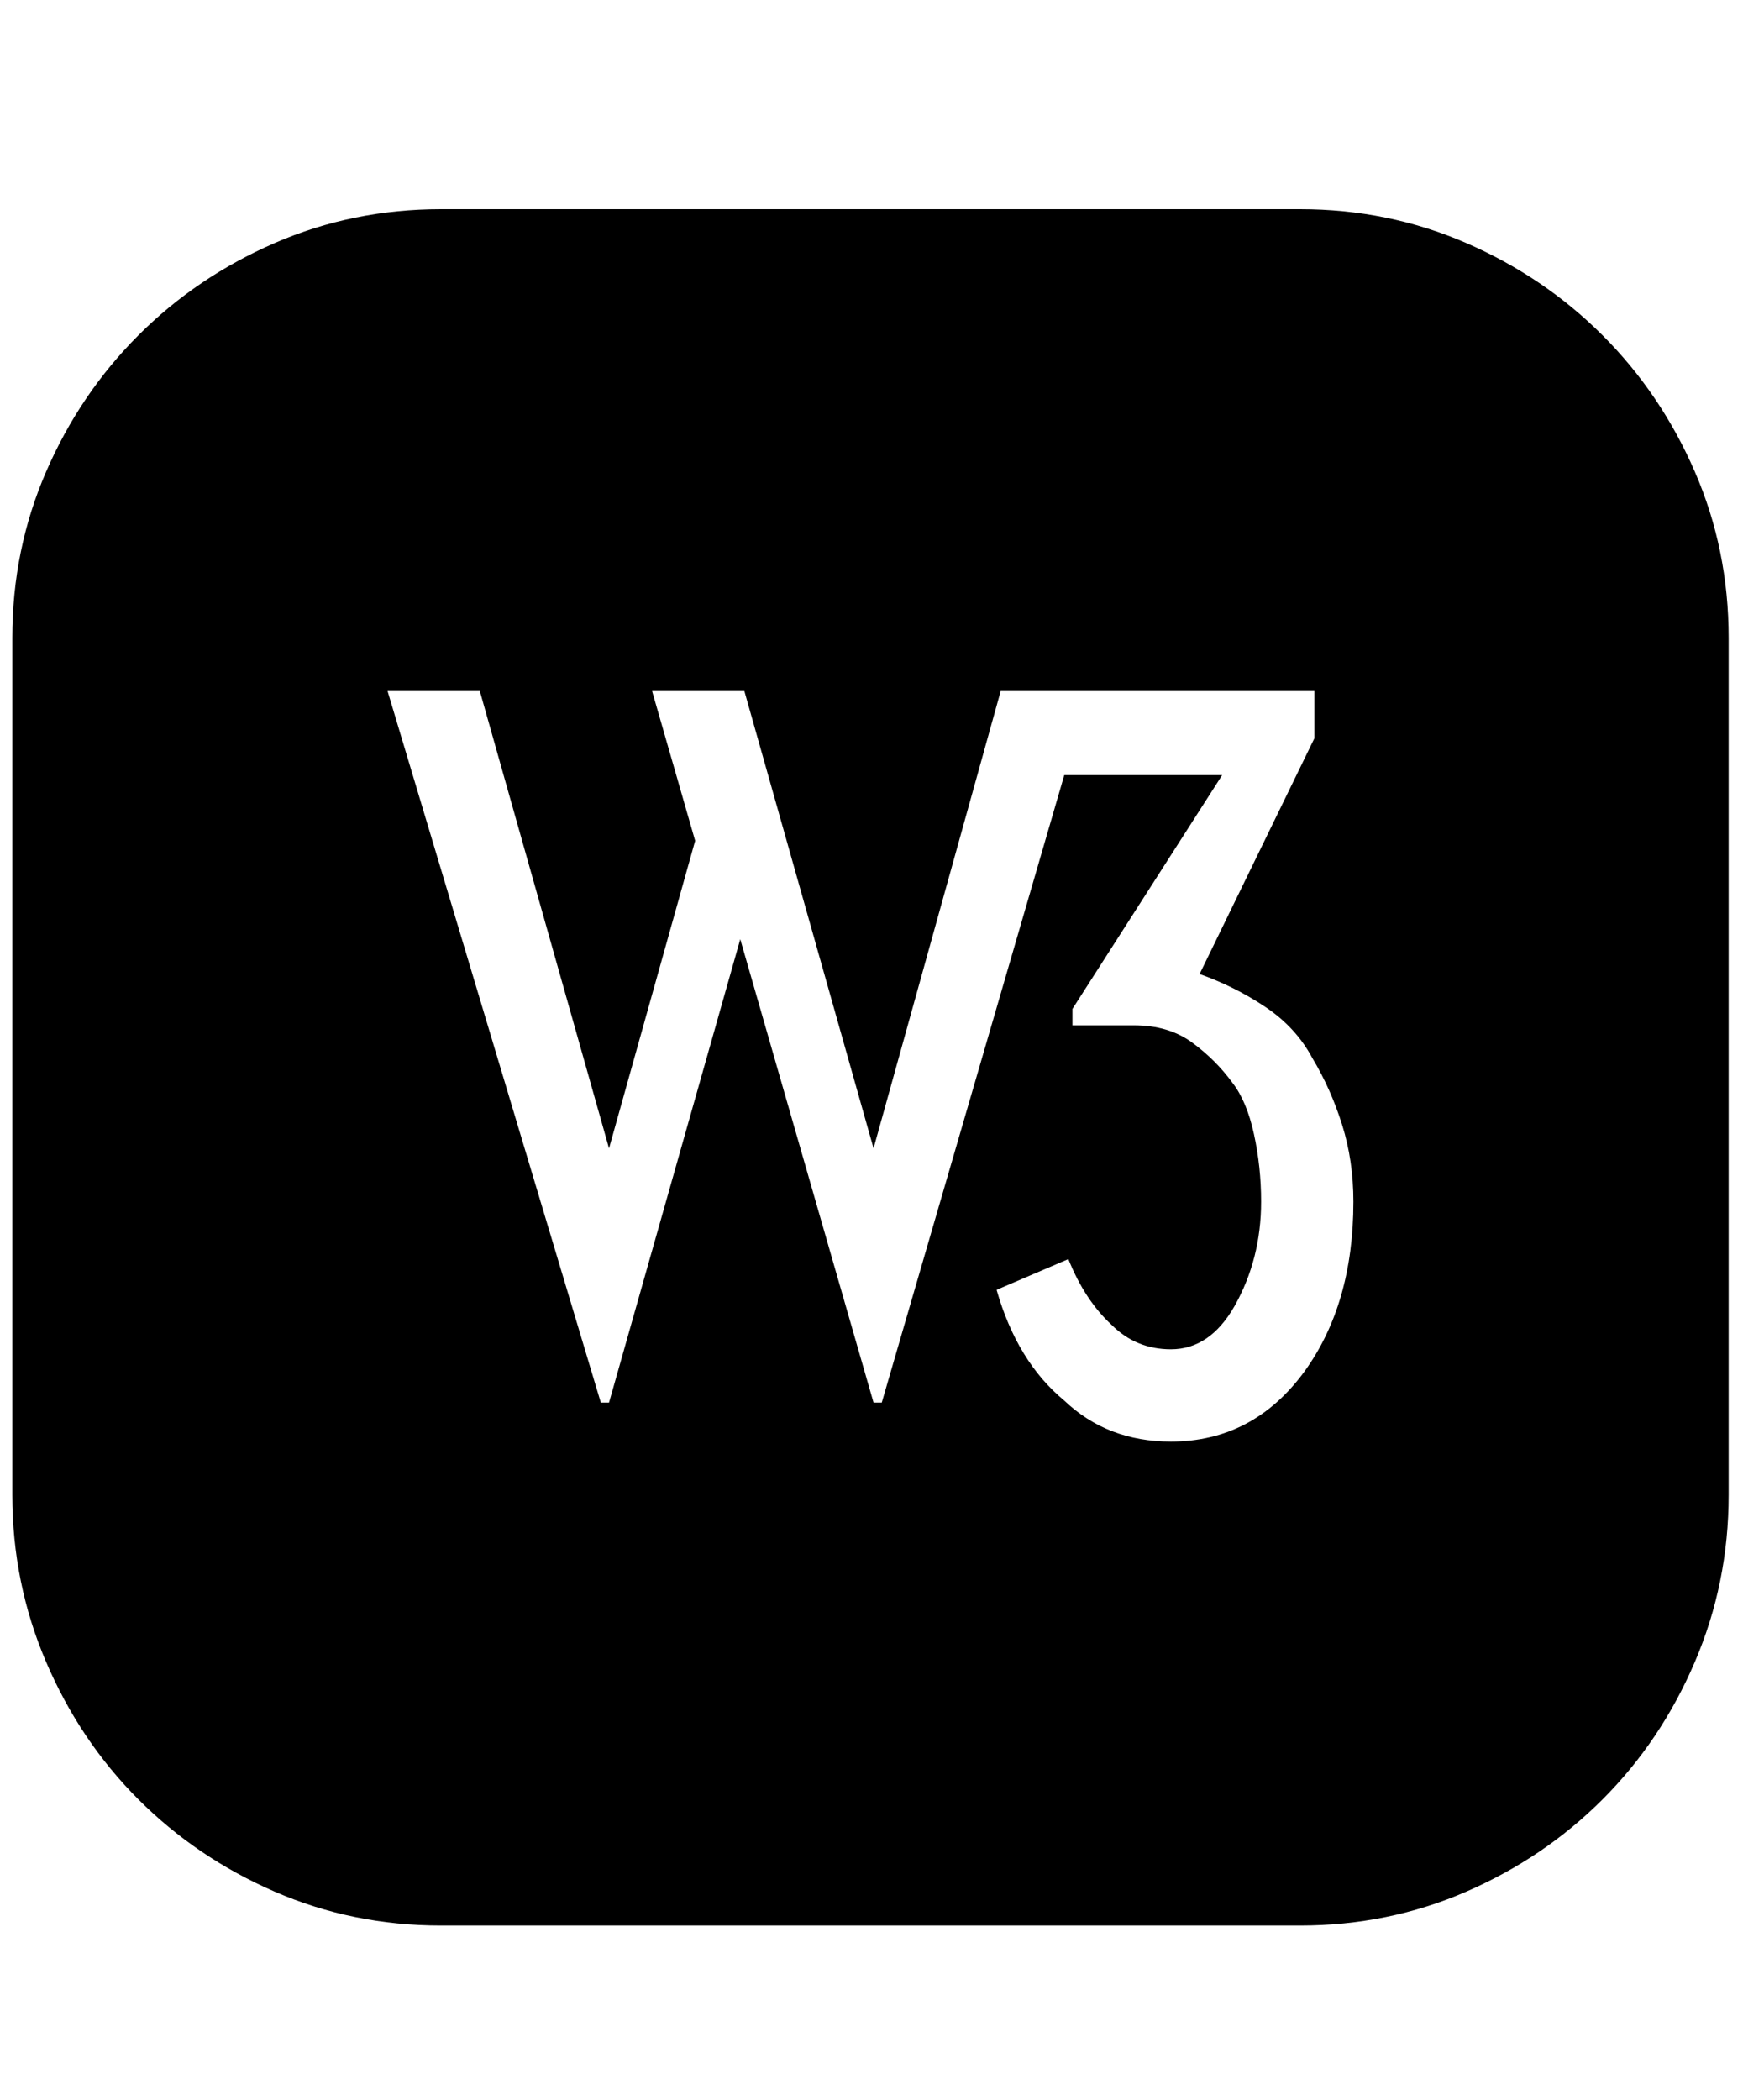 <svg xmlns="http://www.w3.org/2000/svg" viewBox="0 0 425 512"><path d="M317 51q21.5 0 40.5 8.25t33.25 22.5 22.5 33.25 8.25 40.5v209q0 21.5-8.25 40.75t-22.5 33.5-33.25 22.5-40.5 8.25H107.5q-21.5 0-40.5-8.25t-33.25-22.5-22.5-33.5T3 364.5v-209Q3 134 11.25 115t22.5-33.25T67 59.25 107.5 51H317zm1 283.5q12-16.5 12-41.5 0-10-2.75-18.75T320 258q-4-7.5-11.5-12.5t-16-8l28-57.5v-11.5H244L213 280l-31.5-111.5H159l10.5 36.5-21 75L117 168.5H94.5l52 173.5h2l32-113L213 342h2l44.5-153H298l-36.5 57v4h15q8.5 0 14.25 4.25t9.75 9.75q3.5 4.5 5.25 12.5t1.75 16.5q0 14-6.5 25.5-6 10.5-15.5 10.5-8.5 0-14.5-6-6.5-6-10.5-16l-17.5 7.5q5 17.5 16.5 27 10.5 10 26 10 20 0 32.5-17z"/></svg>
